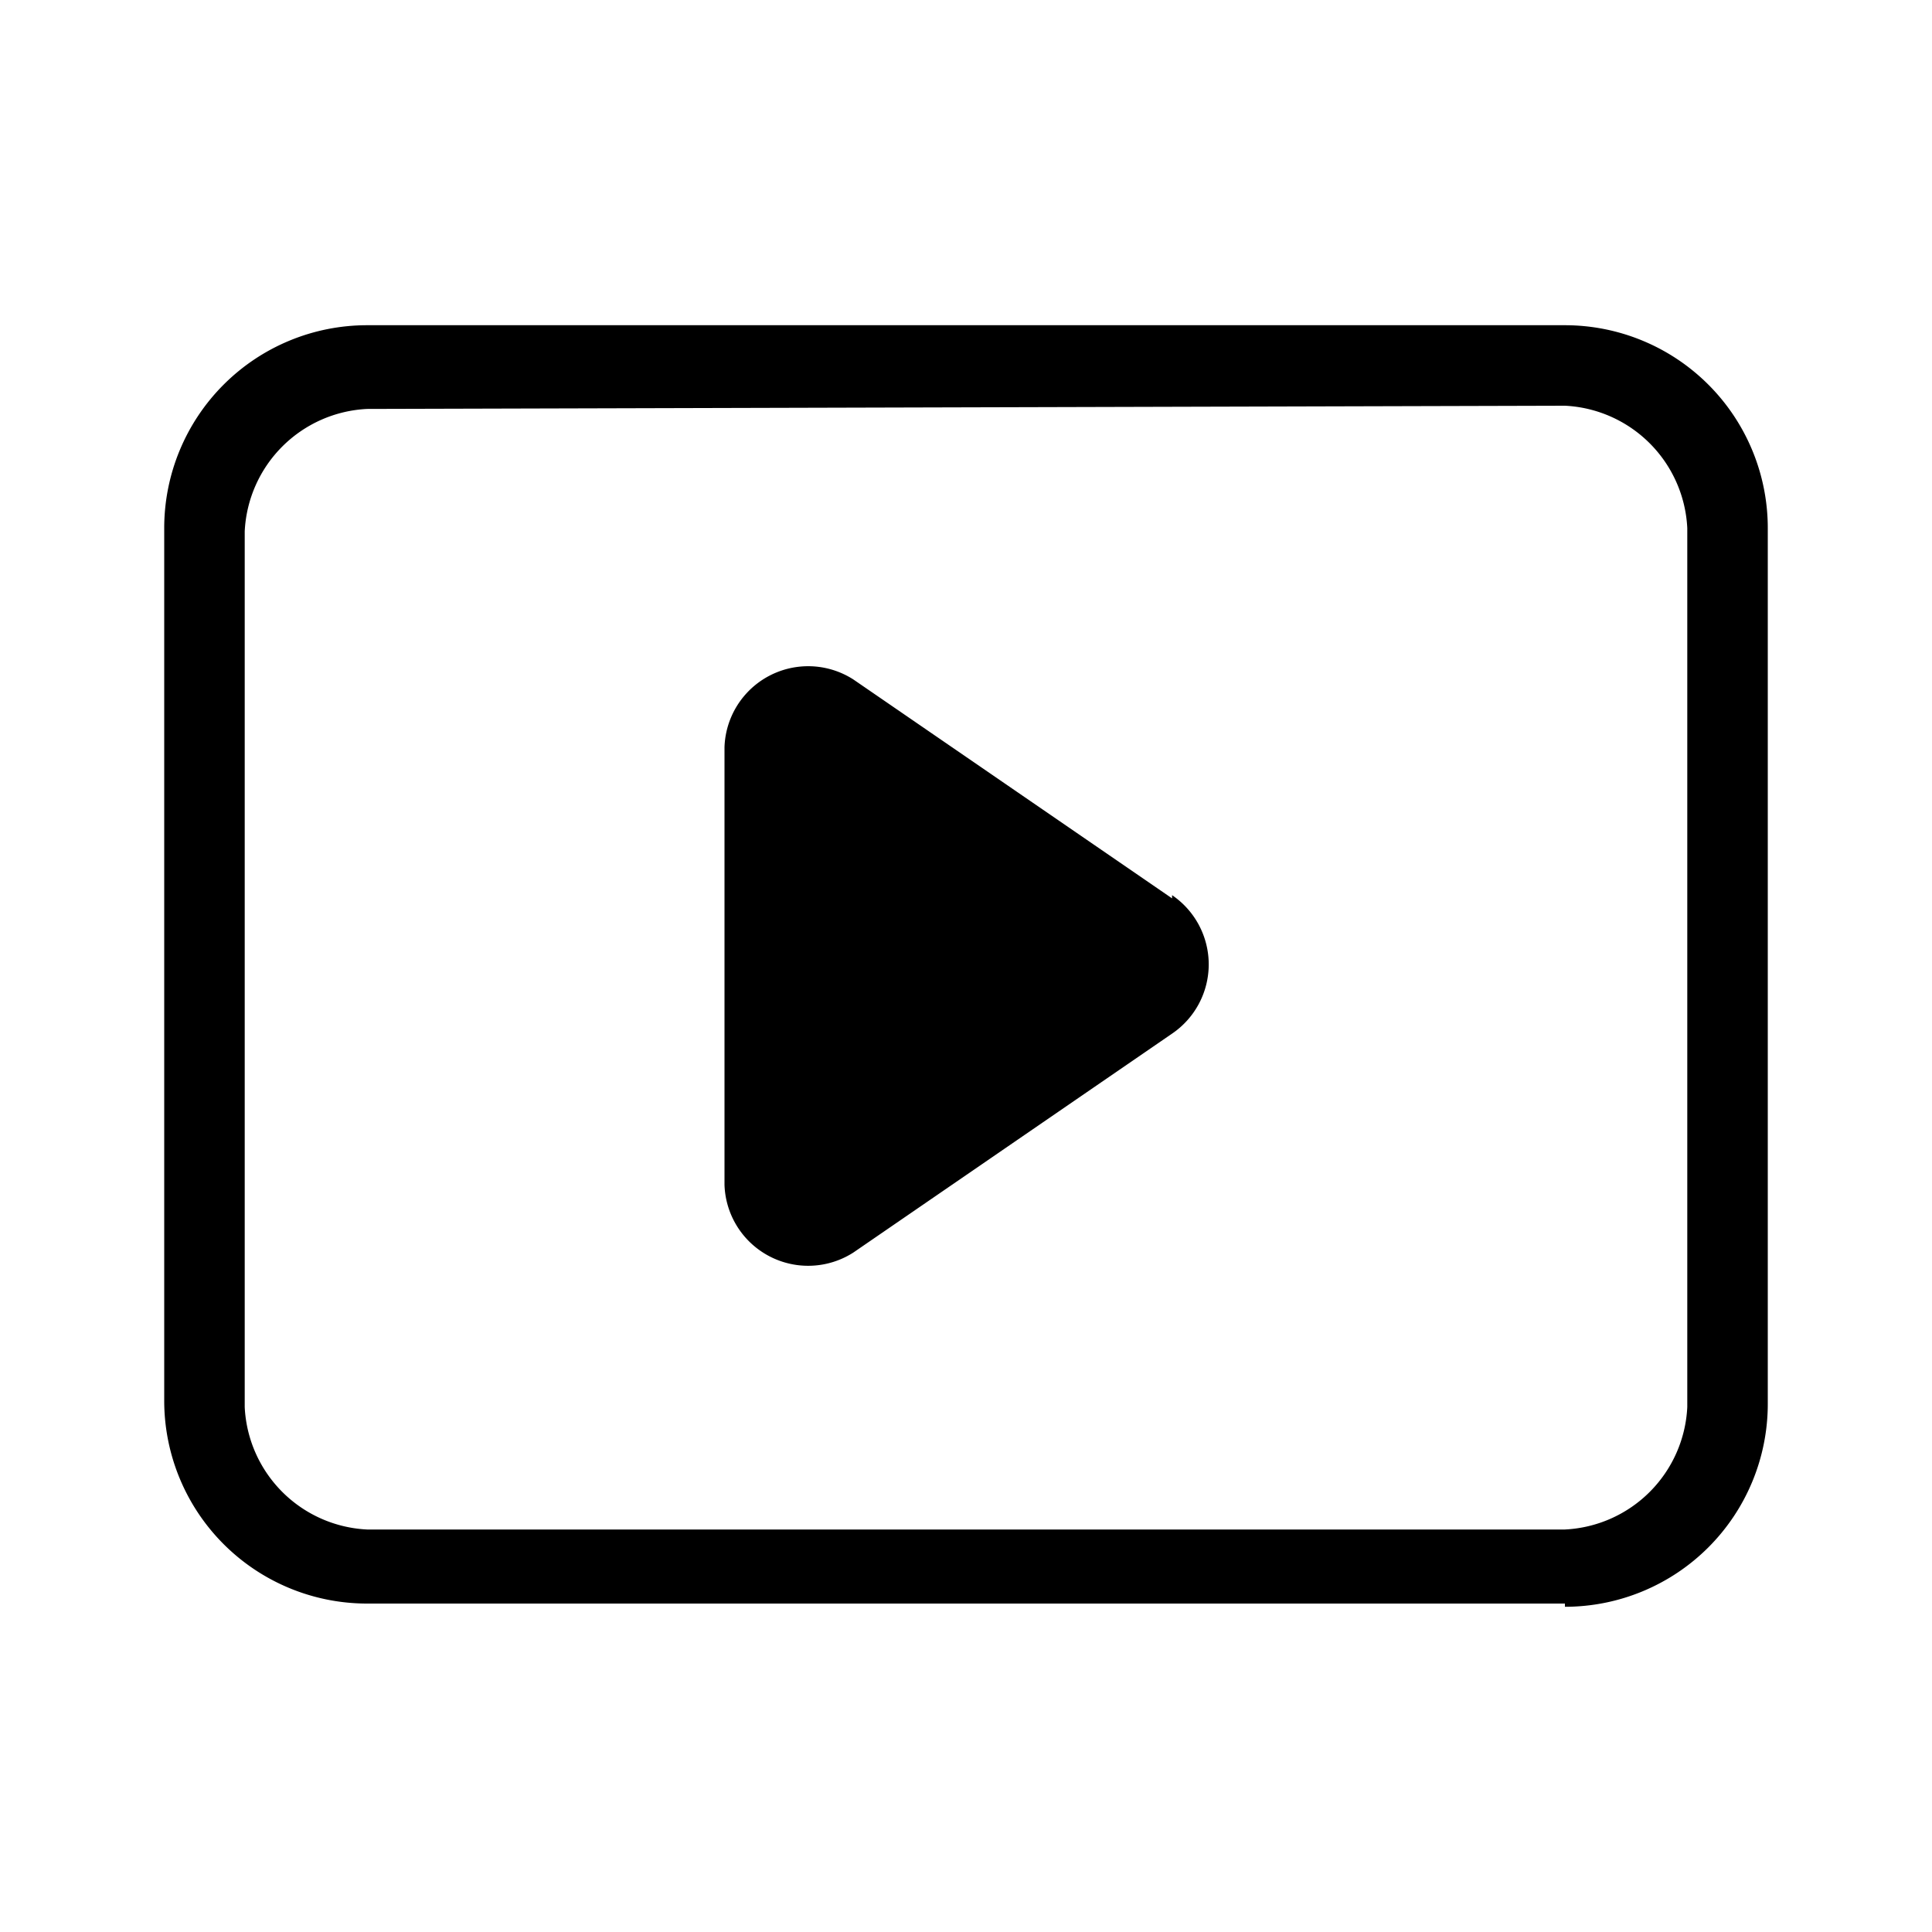 <svg width="20" height="20" viewBox="0 0 0.6 0.6" xmlns="http://www.w3.org/2000/svg"><path d="M.486.498H.114A.063.063 0 0 1 .051.435V.164A.063.063 0 0 1 .114.101h.372a.063.063 0 0 1 .063.063v.272a.063.063 0 0 1-.063.063M.114.127a.04.04 0 0 0-.038.038v.272a.04.04 0 0 0 .038.038h.372A.04.04 0 0 0 .524.437V.164A.04.04 0 0 0 .486.126Z"/><path d="M.364.279.265.211a.026.026 0 0 0-.04.021v.136a.026.026 0 0 0 .04.021L.364.321a.026.026 0 0 0 0-.043"/></svg>